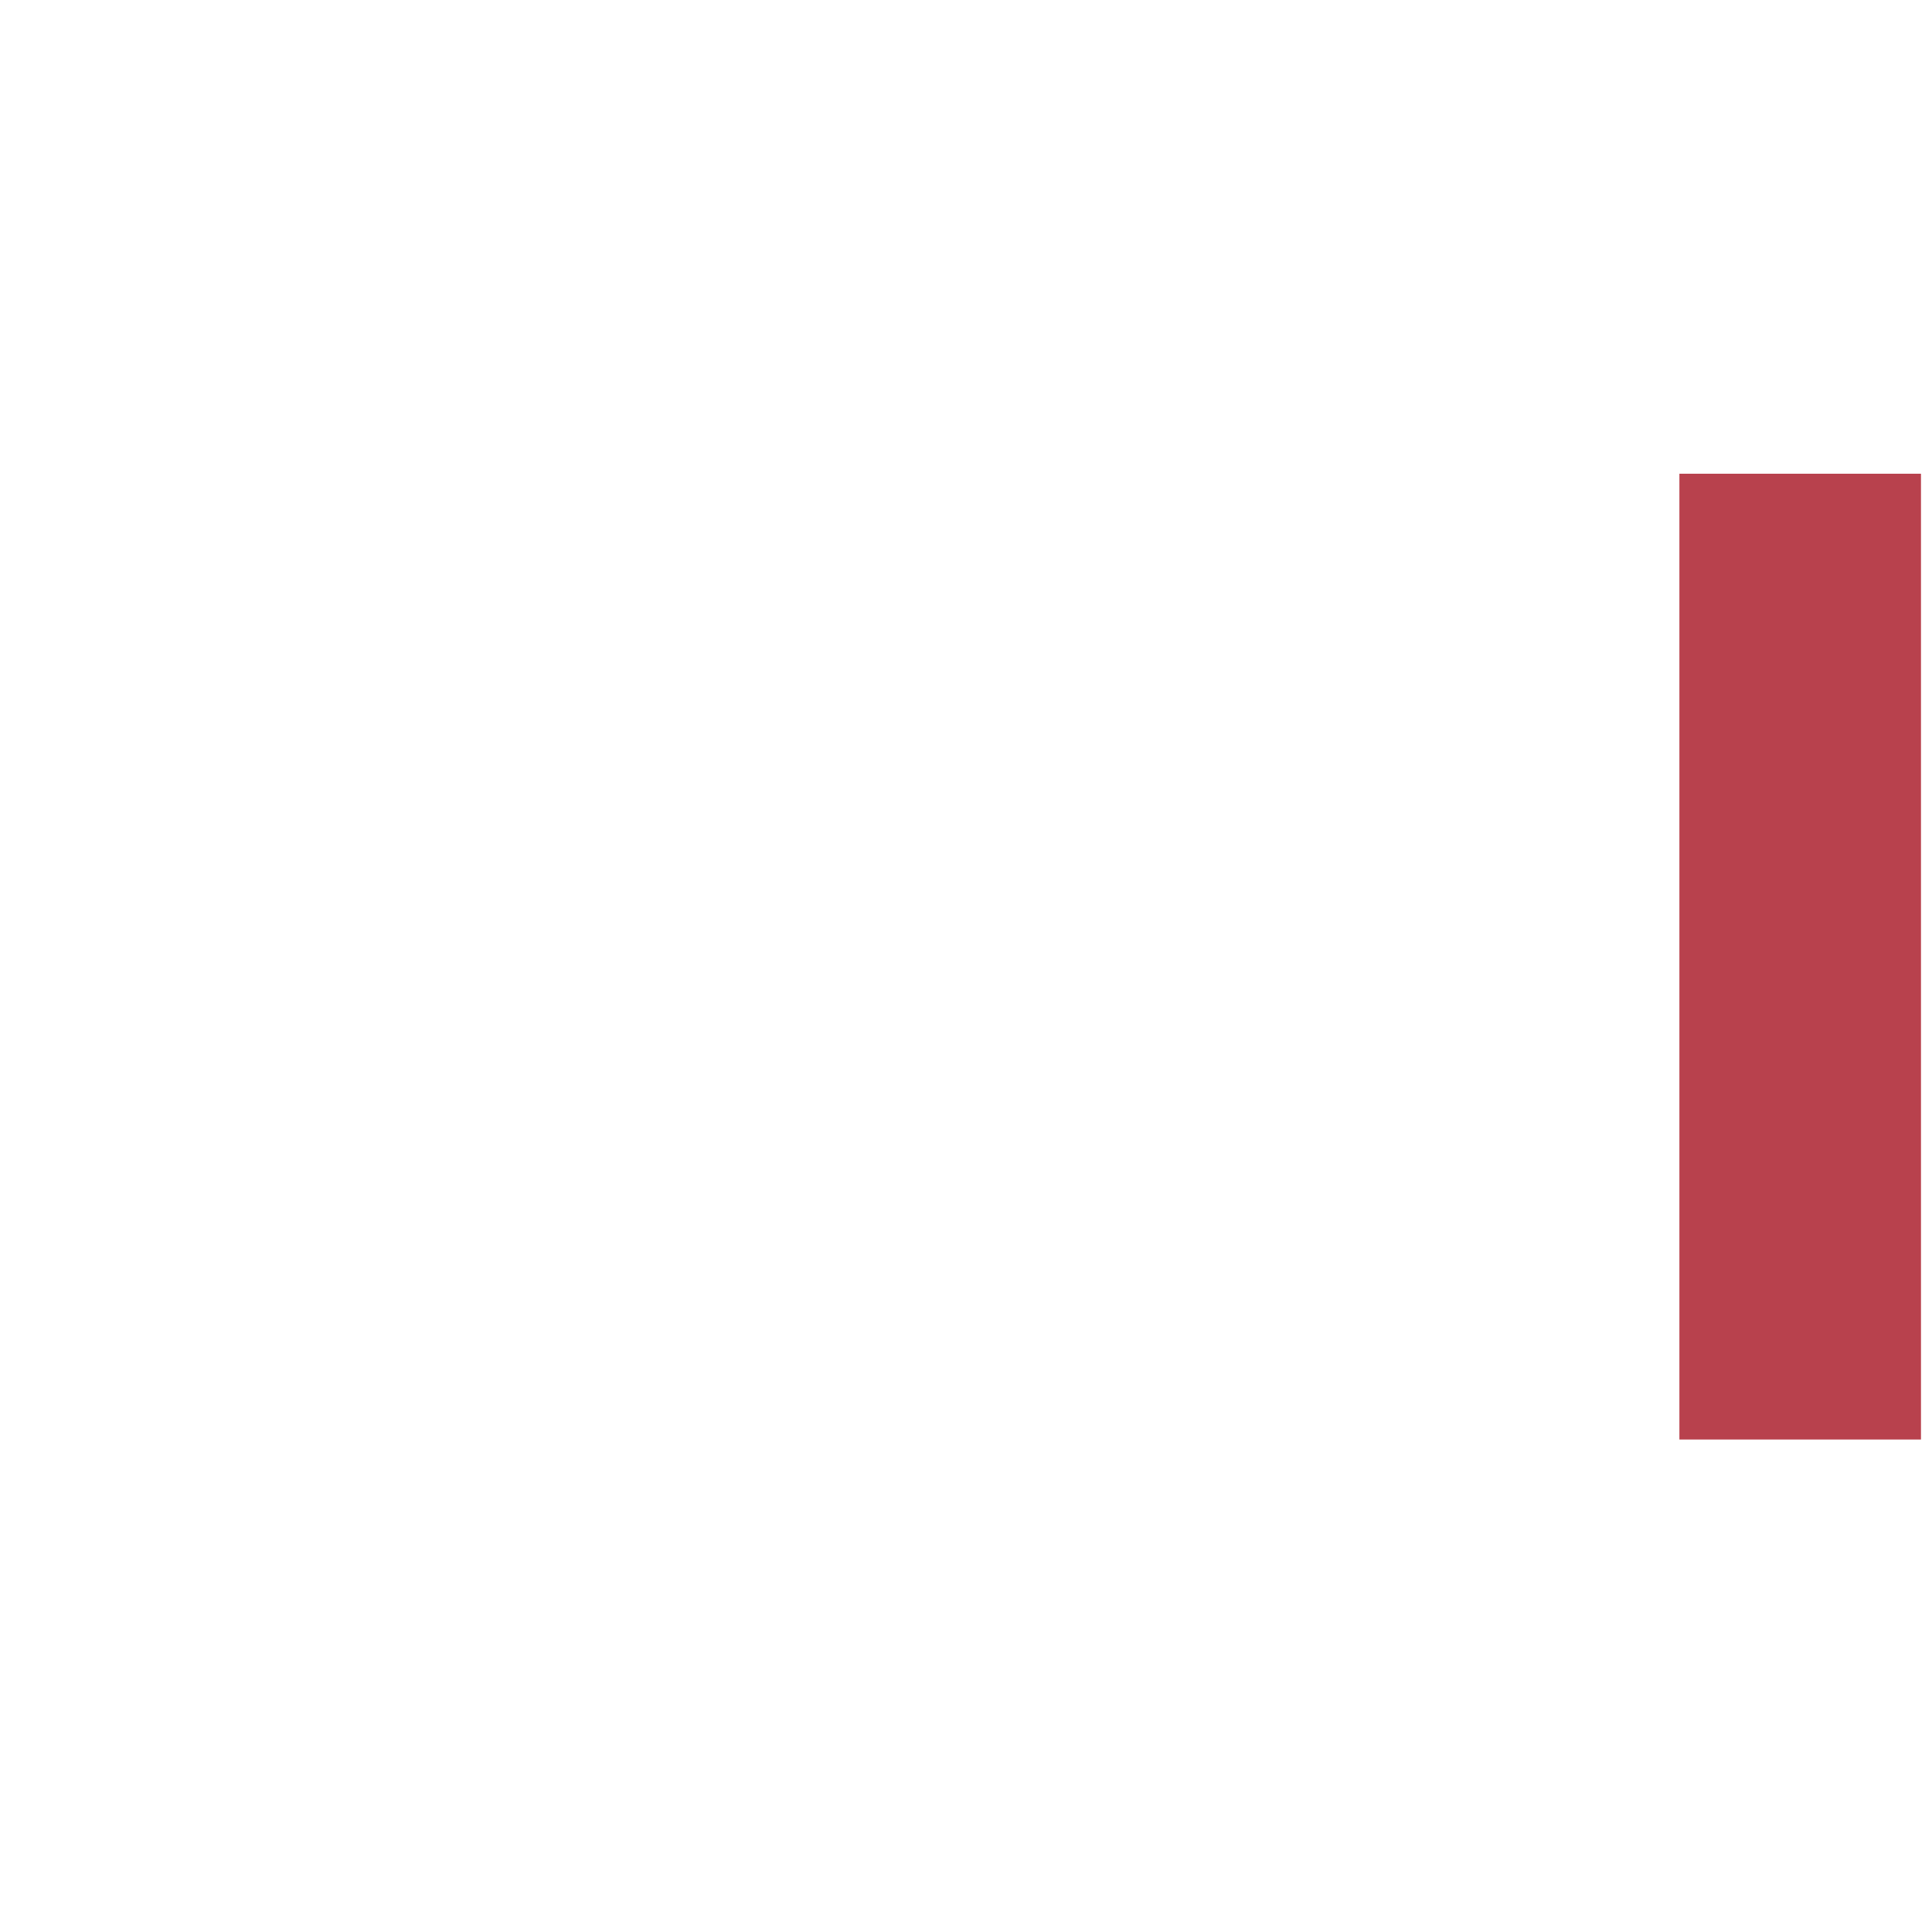 <?xml version="1.0" encoding="UTF-8" standalone="no"?>
<!-- Created with Inkscape (http://www.inkscape.org/) -->

<svg
   xmlns:osb="http://www.openswatchbook.org/uri/2009/osb"
   xmlns:dc="http://purl.org/dc/elements/1.1/"
   xmlns:cc="http://creativecommons.org/ns#"
   xmlns:rdf="http://www.w3.org/1999/02/22-rdf-syntax-ns#"
   xmlns:svg="http://www.w3.org/2000/svg"
   xmlns="http://www.w3.org/2000/svg"
   xmlns:xlink="http://www.w3.org/1999/xlink"
   xmlns:sodipodi="http://sodipodi.sourceforge.net/DTD/sodipodi-0.dtd"
   xmlns:inkscape="http://www.inkscape.org/namespaces/inkscape"
   width="16"
   height="16"
   id="svg7355"
   version="1.1"
   inkscape:version="0.91 r13725"
   sodipodi:docname="button-running-active-right.svg">
  <sodipodi:namedview
     pagecolor="#ffffff"
     bordercolor="#666666"
     borderopacity="1"
     objecttolerance="10"
     gridtolerance="10"
     guidetolerance="10"
     inkscape:pageopacity="1"
     inkscape:pageshadow="2"
     inkscape:window-width="1366"
     inkscape:window-height="716"
     id="namedview4173"
     showgrid="true"
     inkscape:zoom="23.008712"
     inkscape:cx="2.0867307"
     inkscape:cy="8.1834941"
     inkscape:window-x="0"
     inkscape:window-y="27"
     inkscape:window-maximized="1"
     inkscape:current-layer="g30864"
     inkscape:snap-bbox="true"
     inkscape:bbox-paths="true"
     inkscape:bbox-nodes="true"
     inkscape:snap-bbox-edge-midpoints="true">
    <inkscape:grid
       type="xygrid"
       id="grid4145" />
  </sodipodi:namedview>
  <defs
     id="defs7357">
    <radialGradient
       xlink:href="#linearGradient36429"
       id="radialGradient7461"
       gradientUnits="userSpaceOnUse"
       gradientTransform="matrix(1.012,0,0,0.576,-0.393,71.838)"
       cx="47.429"
       cy="167.168"
       fx="47.429"
       fy="167.168"
       r="37" />
    <linearGradient
       id="linearGradient36429">
      <stop
         id="stop36431"
         offset="0"
         style="stop-color:#ffffff;stop-opacity:1;" />
      <stop
         id="stop36433"
         offset="1"
         style="stop-color:#ffffff;stop-opacity:0;" />
    </linearGradient>
    <radialGradient
       xlink:href="#linearGradient36471"
       id="radialGradient7463"
       gradientUnits="userSpaceOnUse"
       gradientTransform="matrix(1.189,0,0,0.555,-9.281,36.127)"
       cx="49.067"
       cy="242.504"
       fx="49.067"
       fy="242.504"
       r="37.007" />
    <linearGradient
       id="linearGradient36471">
      <stop
         id="stop36473"
         offset="0"
         style="stop-color:#ffffff;stop-opacity:1;" />
      <stop
         id="stop36475"
         offset="1"
         style="stop-color:#ffffff;stop-opacity:0;" />
    </linearGradient>
    <radialGradient
       r="37.007"
       fy="242.504"
       fx="49.067"
       cy="242.504"
       cx="49.067"
       gradientTransform="matrix(1.189,0,0,0.153,-9.281,132.528)"
       gradientUnits="userSpaceOnUse"
       id="radialGradient7488"
       xlink:href="#linearGradient36471" />
    <linearGradient
       gradientTransform="translate(-1.3822986e-5,-8.635)"
       inkscape:collect="always"
       xlink:href="#selected_bg_color"
       id="linearGradient4149"
       x1="167.066"
       y1="-12.234"
       x2="167.066"
       y2="-11"
       gradientUnits="userSpaceOnUse" />
    <linearGradient
       id="selected_bg_color"
       osb:paint="solid">
      <stop
         style="stop-color:#E04F5E;stop-opacity:1;"
         offset="0"
         id="stop4147" />
    </linearGradient>
  </defs>
  <g
     id="layer1"
     transform="matrix(1.621,0,0,1.621,-431.635,-376.553)">
    <g
       style="display:inline"
       id="g30864"
       transform="translate(255.223,70.118)">
      <rect
         style="display:inline;opacity:1;fill:url(#linearGradient4149);fill-opacity:1;stroke:none"
         id="rect4147-3"
         width="4.934"
         height="1.234"
         x="164.599"
         y="-20.868"
         rx="0"
         transform="matrix(0,1,-1,0,0,0)" />
      <rect
         style="display:inline;opacity:1;fill:#000000;fill-opacity:0.176;stroke:none"
         id="rect4147-9"
         width="4.934"
         height="1.234"
         x="164.599"
         y="-20.868"
         rx="0"
         transform="matrix(0,1,-1,0,0,0)" />
    </g>
  </g>
</svg>
